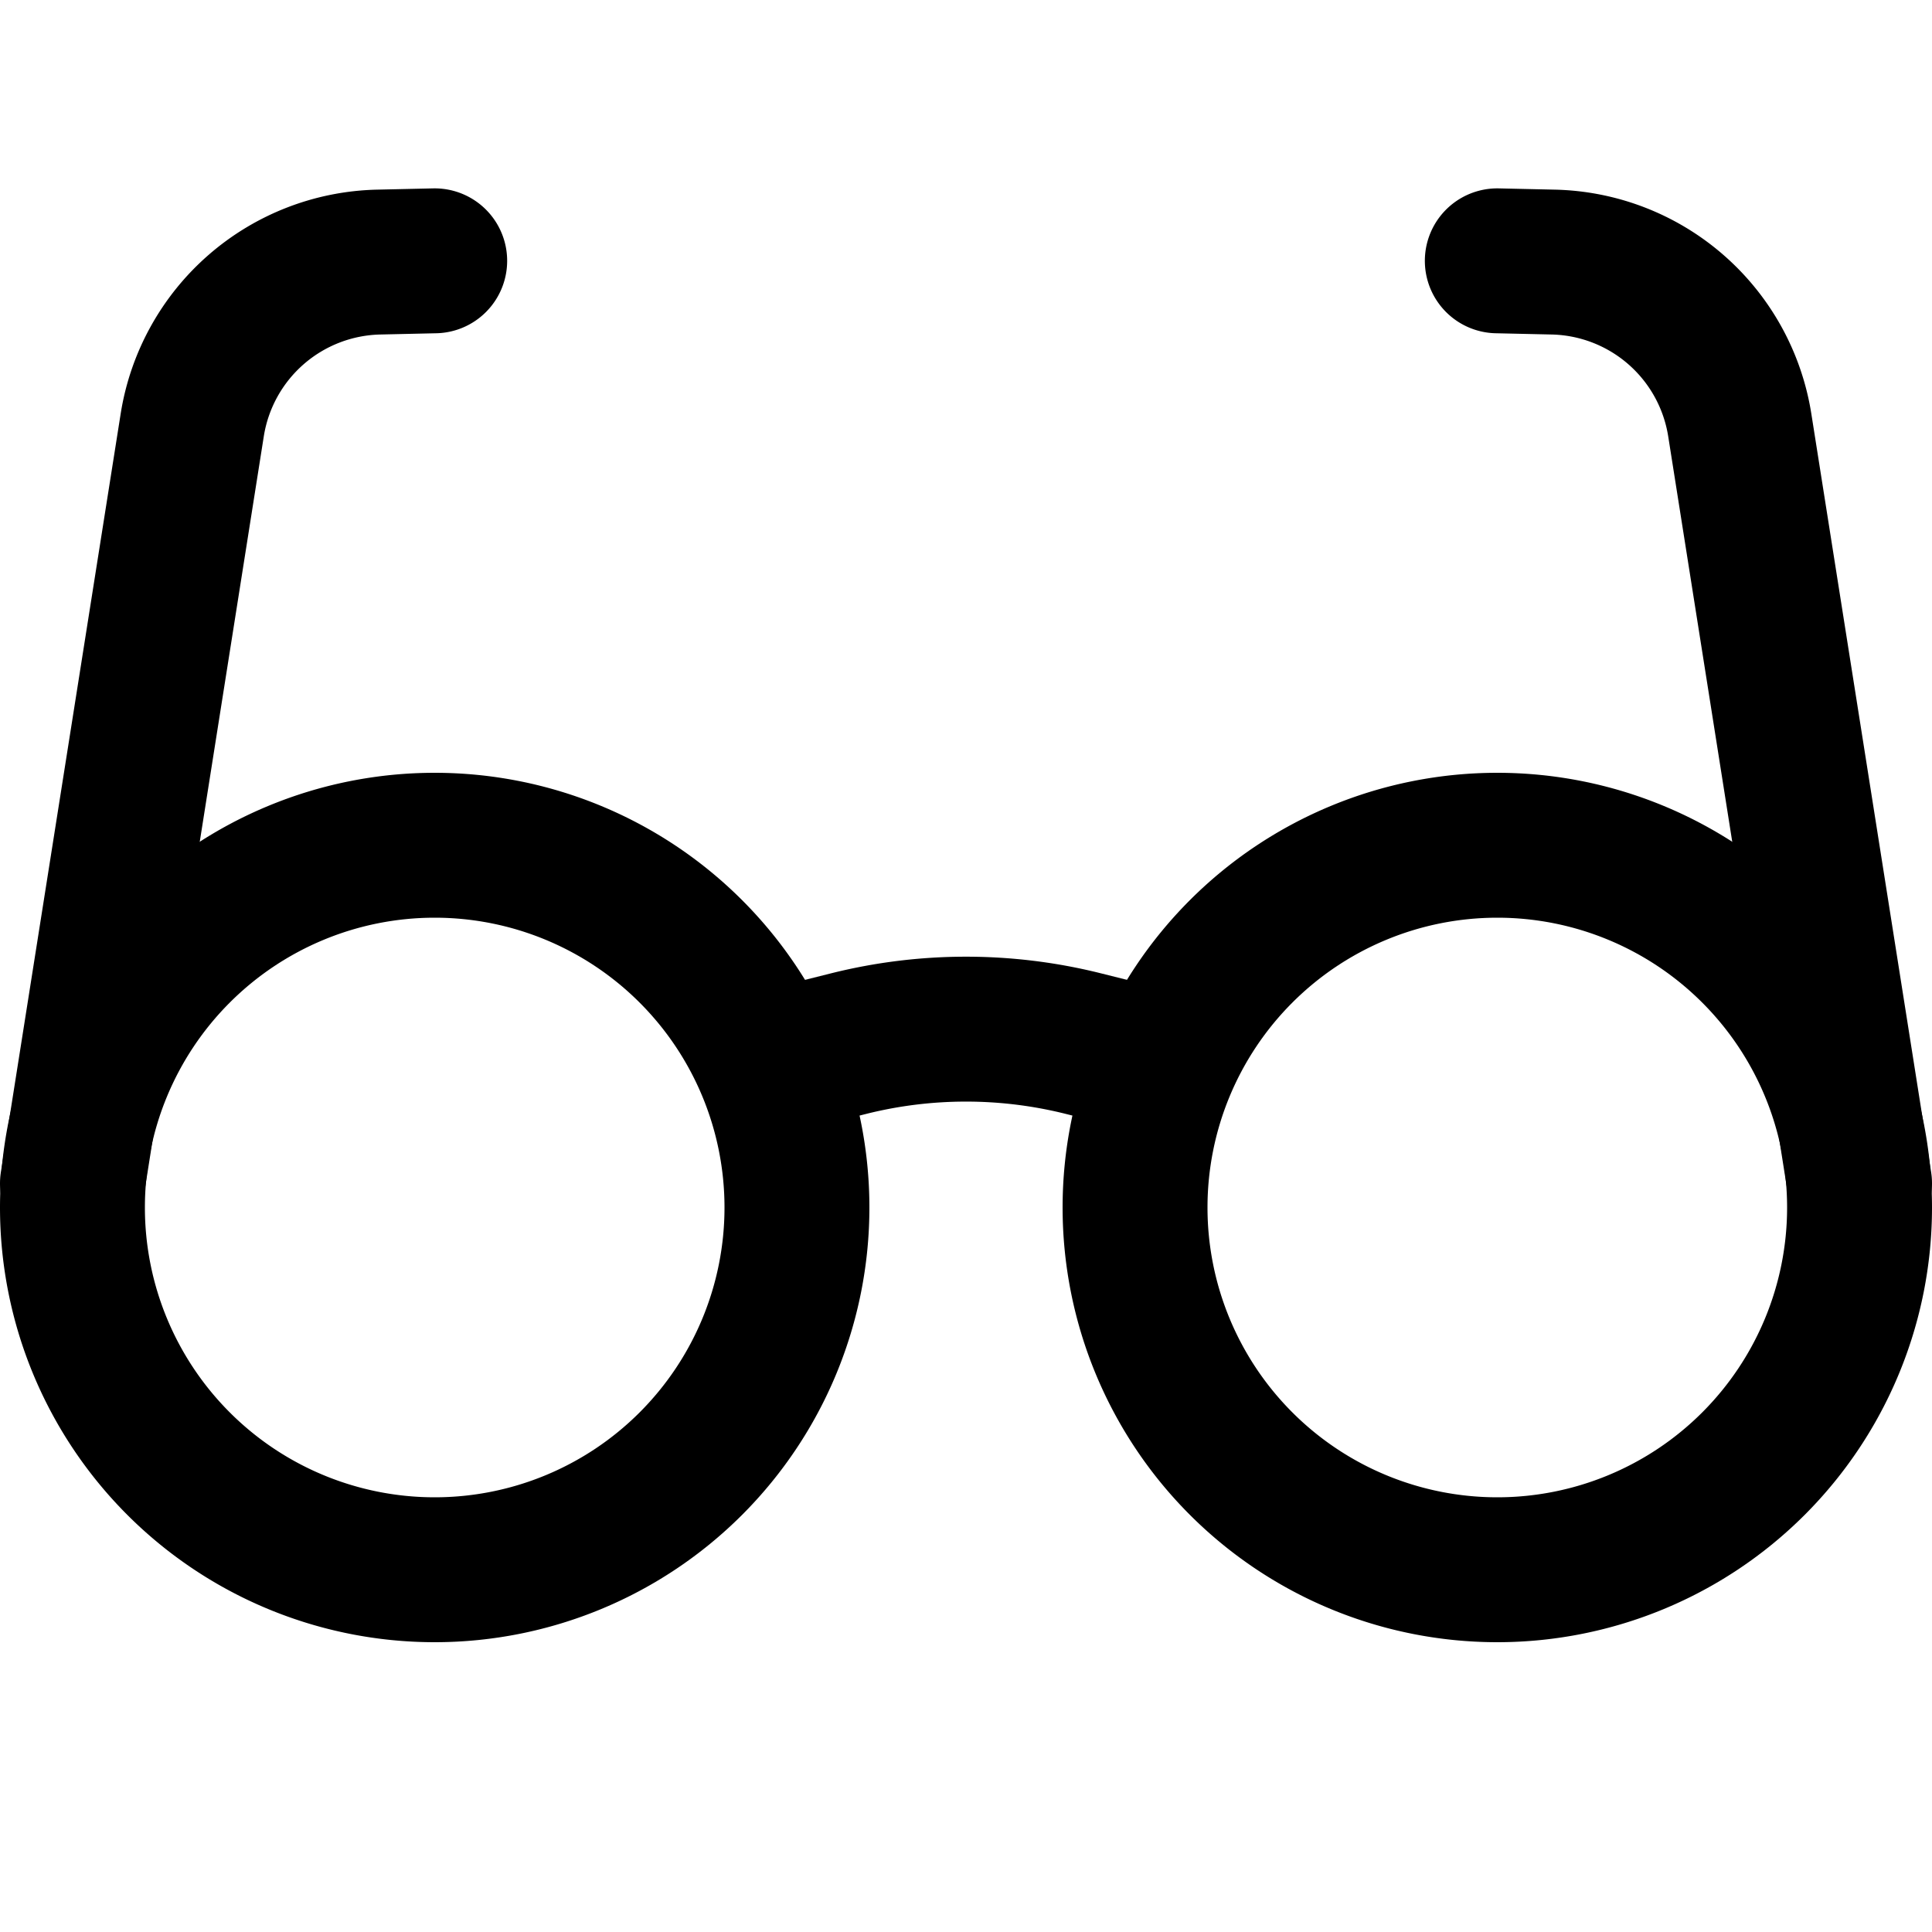 <svg xmlns="http://www.w3.org/2000/svg" viewBox="0 0 20 20">
  <g fill="none" fill-rule="evenodd" stroke="currentColor" stroke-linejoin="round" stroke-width="1.5">
    <path d="M15.5 16.25a3.75 3.75 0 1 0 0-7.5 3.75 3.75 0 0 0 0 7.5Zm-11 0a3.75 3.75 0 1 0 0-7.5 3.75 3.75 0 0 0 0 7.5Z"/>
    <path stroke-linecap="round" d="M.75 12.25 1.99 4.4a2 2 0 0 1 1.93-1.687L4.5 2.7h0m14.75 9.55L18.01 4.4a2 2 0 0 0-1.93-1.687L15.5 2.7h0M8 11l.787-.197a5 5 0 0 1 2.426 0L12 11h0"/>
  </g>
</svg>
